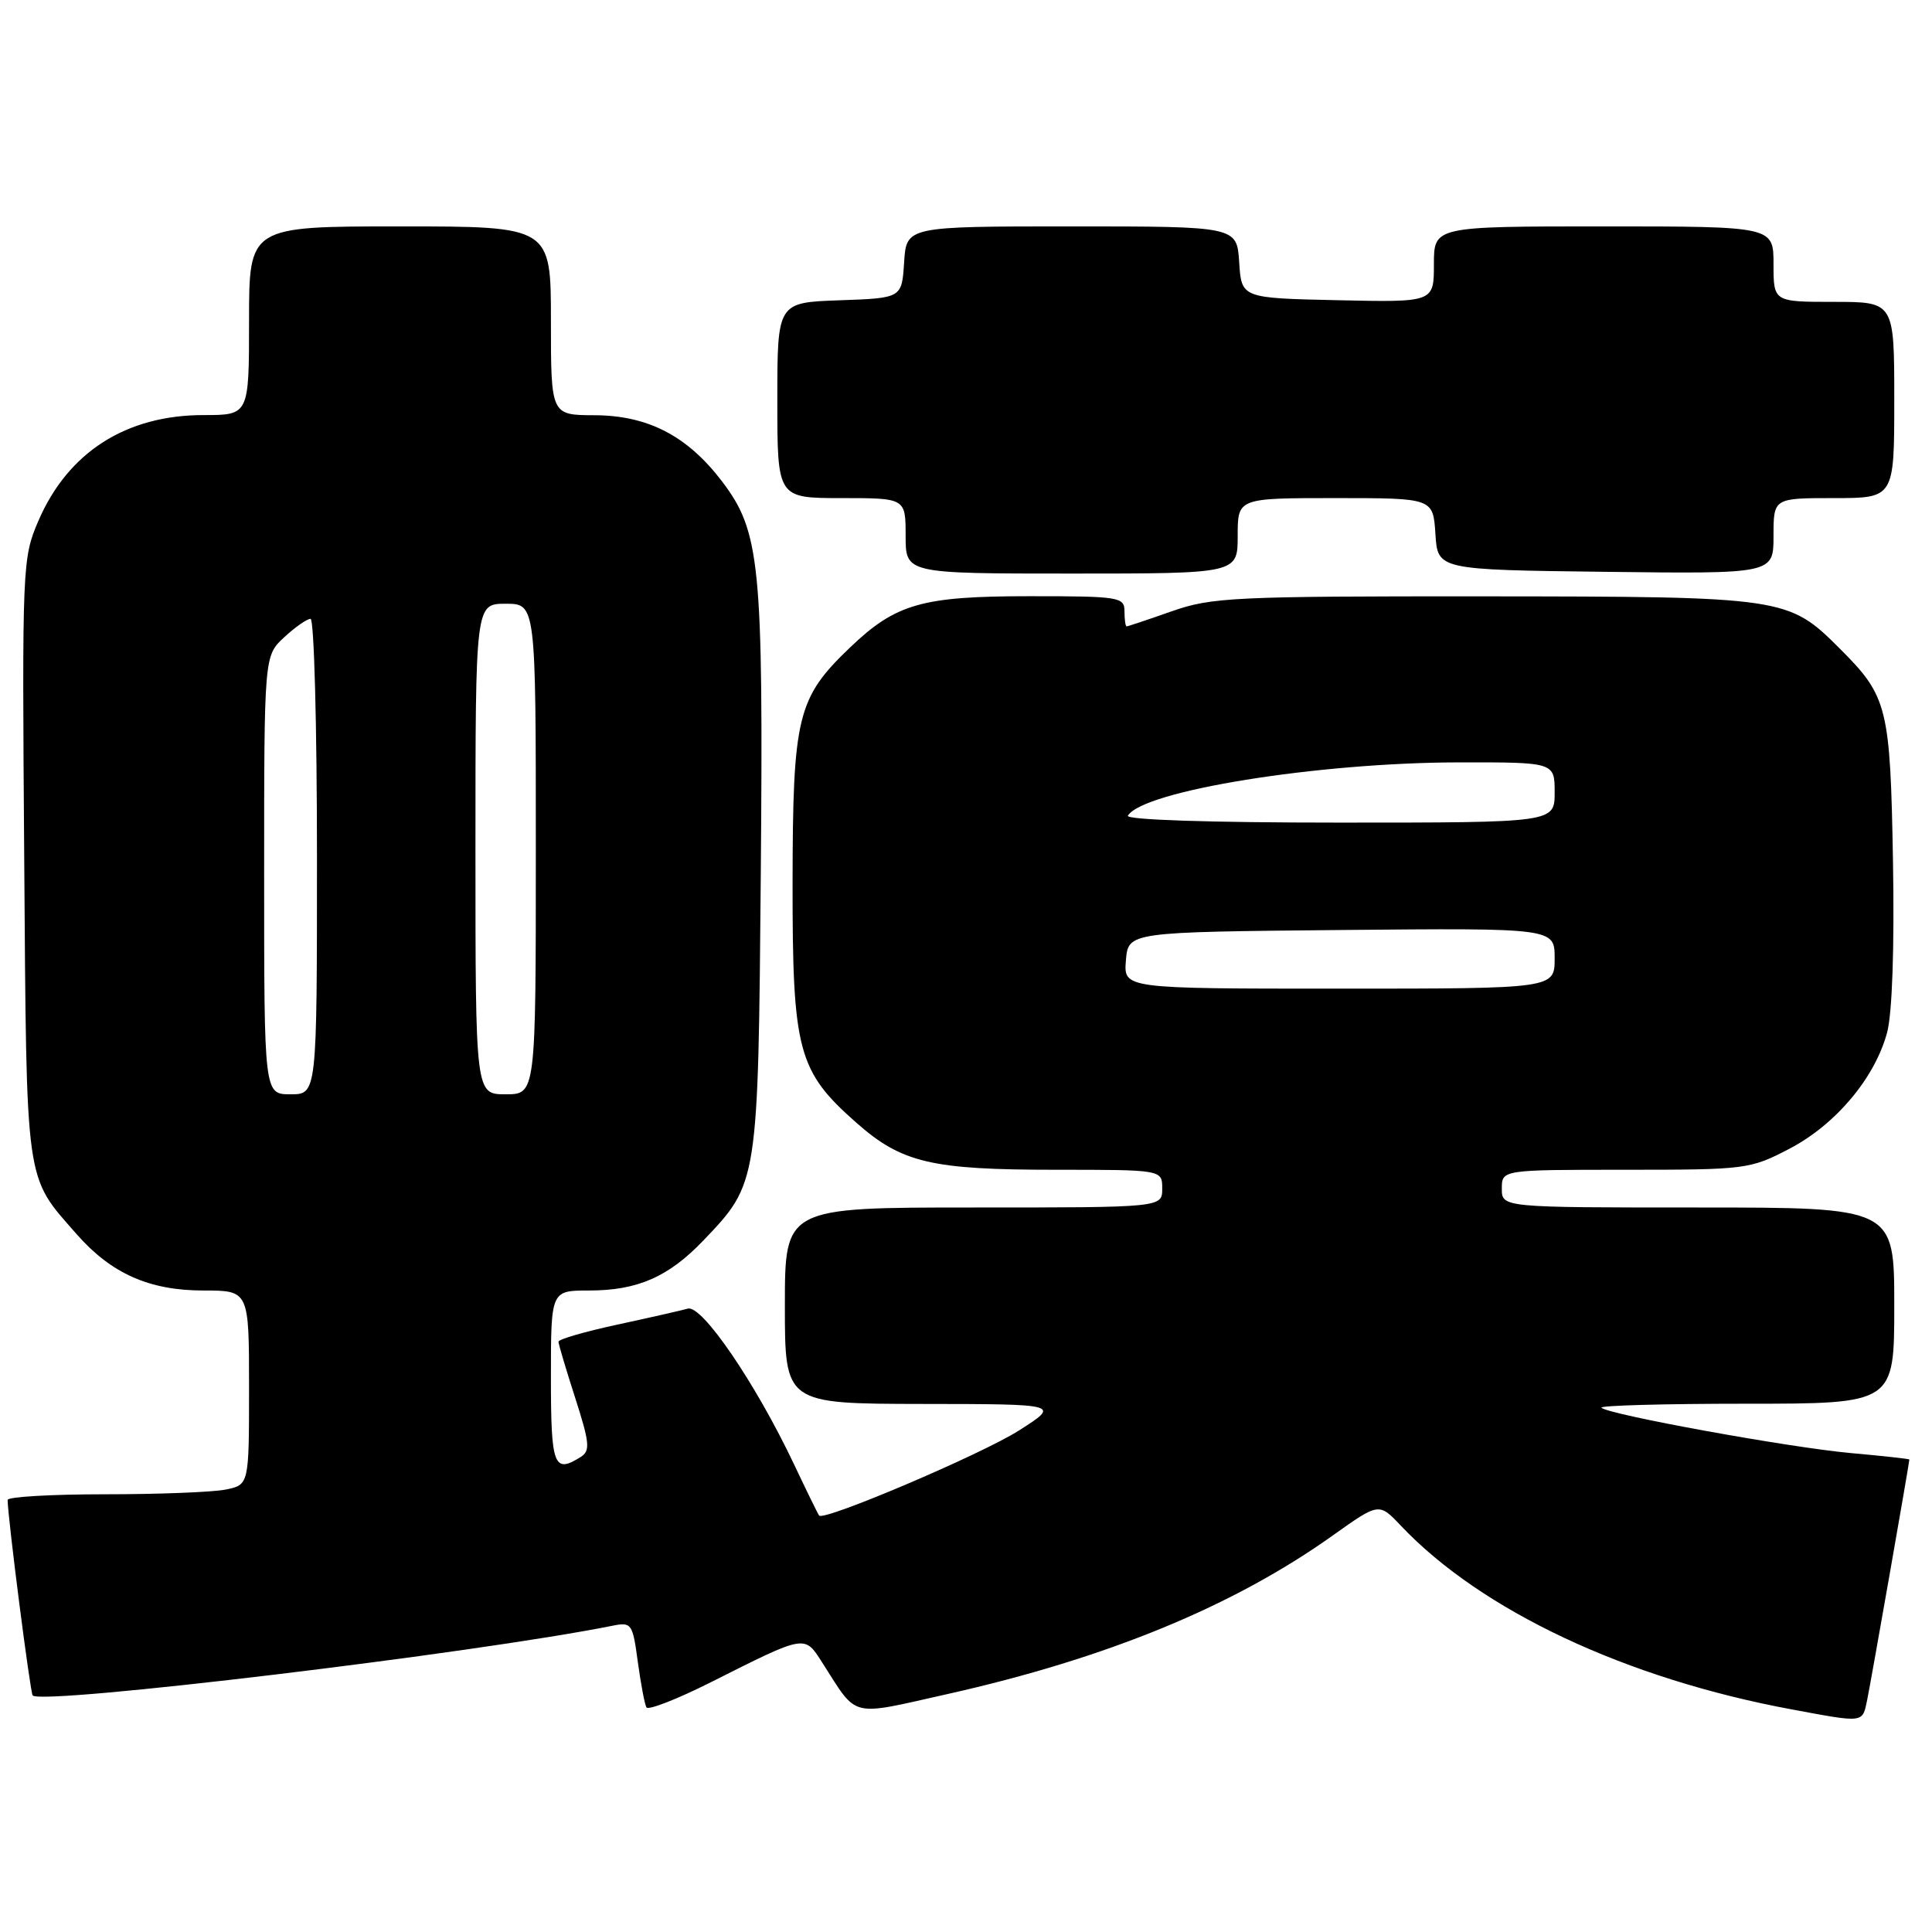 <?xml version="1.0" encoding="UTF-8" standalone="no"?>
<!DOCTYPE svg PUBLIC "-//W3C//DTD SVG 1.1//EN" "http://www.w3.org/Graphics/SVG/1.1/DTD/svg11.dtd" >
<svg xmlns="http://www.w3.org/2000/svg" xmlns:xlink="http://www.w3.org/1999/xlink" version="1.1" viewBox="0 0 256 256">
 <g >
 <path fill="currentColor"
d=" M 247.41 225.25 C 247.90 222.89 253.00 193.83 253.00 193.39 C 253.00 193.31 249.51 192.92 245.25 192.54 C 237.13 191.81 213.11 187.44 212.20 186.53 C 211.91 186.24 220.52 186.00 231.33 186.00 C 251.00 186.00 251.00 186.00 251.00 173.00 C 251.00 160.00 251.00 160.00 225.00 160.00 C 199.00 160.00 199.00 160.00 199.00 157.50 C 199.00 155.00 199.00 155.00 215.39 155.00 C 231.38 155.00 231.90 154.93 237.12 152.21 C 243.25 149.00 248.43 142.84 250.05 136.82 C 250.73 134.29 251.03 125.60 250.83 114.11 C 250.47 93.68 250.12 92.27 243.80 85.96 C 236.96 79.12 236.49 79.05 196.73 79.02 C 163.48 79.00 160.55 79.14 155.26 81.00 C 152.13 82.10 149.44 83.00 149.28 83.00 C 149.13 83.00 149.00 82.10 149.00 81.00 C 149.00 79.11 148.33 79.00 136.47 79.00 C 122.16 79.00 118.71 79.98 112.63 85.80 C 105.64 92.48 105.05 94.92 105.02 116.93 C 105.00 139.28 105.70 141.93 113.52 148.81 C 119.50 154.08 123.44 155.00 139.87 155.00 C 154.00 155.00 154.00 155.00 154.00 157.50 C 154.00 160.00 154.00 160.00 129.00 160.00 C 104.00 160.00 104.00 160.00 104.00 173.00 C 104.00 186.00 104.00 186.00 122.25 186.03 C 140.50 186.05 140.50 186.05 135.03 189.54 C 130.09 192.69 109.18 201.59 108.54 200.82 C 108.39 200.64 106.89 197.57 105.20 194.00 C 100.11 183.27 93.02 172.87 91.14 173.40 C 90.24 173.65 86.01 174.61 81.75 175.53 C 77.49 176.45 74.00 177.46 74.00 177.78 C 74.00 178.10 75.00 181.45 76.22 185.24 C 78.13 191.18 78.23 192.24 76.97 193.04 C 73.38 195.31 73.00 194.29 73.00 182.50 C 73.00 171.00 73.00 171.00 78.03 171.00 C 84.47 171.00 88.57 169.21 93.20 164.37 C 100.47 156.77 100.46 156.83 100.81 115.68 C 101.15 74.63 100.73 70.42 95.63 63.73 C 91.05 57.74 85.83 55.04 78.75 55.02 C 73.00 55.00 73.00 55.00 73.00 42.50 C 73.00 30.00 73.00 30.00 53.00 30.00 C 33.00 30.00 33.00 30.00 33.00 42.50 C 33.00 55.00 33.00 55.00 26.97 55.00 C 16.69 55.00 9.00 59.93 5.08 69.03 C 2.96 73.96 2.92 74.92 3.21 113.79 C 3.53 157.59 3.26 155.67 10.17 163.55 C 14.75 168.76 19.80 171.00 26.96 171.00 C 33.00 171.00 33.00 171.00 33.00 183.88 C 33.00 196.75 33.00 196.75 29.88 197.38 C 28.16 197.72 20.96 198.00 13.88 198.00 C 6.79 198.00 1.00 198.34 1.01 198.75 C 1.04 201.18 4.01 224.34 4.33 224.66 C 5.63 225.96 63.07 219.05 81.15 215.42 C 83.68 214.91 83.83 215.11 84.51 220.19 C 84.91 223.11 85.42 225.83 85.66 226.24 C 85.90 226.64 89.73 225.15 94.16 222.92 C 106.85 216.54 106.57 216.59 108.95 220.30 C 113.72 227.74 112.42 227.41 125.51 224.48 C 146.69 219.73 163.43 212.84 176.61 203.45 C 182.72 199.10 182.72 199.10 185.61 202.15 C 196.29 213.43 215.50 222.46 237.50 226.52 C 247.07 228.30 246.77 228.33 247.41 225.25 Z  M 164.00 71.00 C 164.00 66.00 164.00 66.00 176.95 66.00 C 189.89 66.00 189.89 66.00 190.20 70.75 C 190.50 75.50 190.50 75.50 212.75 75.77 C 235.00 76.04 235.00 76.04 235.00 71.02 C 235.00 66.00 235.00 66.00 243.00 66.00 C 251.00 66.00 251.00 66.00 251.00 53.00 C 251.00 40.00 251.00 40.00 243.00 40.00 C 235.00 40.00 235.00 40.00 235.00 35.00 C 235.00 30.00 235.00 30.00 212.50 30.00 C 190.00 30.00 190.00 30.00 190.00 35.03 C 190.00 40.06 190.00 40.06 177.25 39.78 C 164.50 39.50 164.50 39.50 164.20 34.75 C 163.89 30.00 163.89 30.00 142.00 30.00 C 120.11 30.00 120.11 30.00 119.80 34.75 C 119.50 39.50 119.50 39.50 111.25 39.79 C 103.00 40.08 103.00 40.08 103.00 53.04 C 103.00 66.00 103.00 66.00 111.50 66.00 C 120.00 66.00 120.00 66.00 120.00 71.00 C 120.00 76.00 120.00 76.00 142.00 76.00 C 164.00 76.00 164.00 76.00 164.00 71.00 Z  M 35.00 115.95 C 35.00 86.90 35.00 86.90 37.65 84.45 C 39.10 83.10 40.68 82.00 41.15 82.00 C 41.62 82.00 42.00 96.17 42.00 113.50 C 42.00 145.00 42.00 145.00 38.50 145.00 C 35.00 145.00 35.00 145.00 35.00 115.95 Z  M 63.00 112.50 C 63.00 80.00 63.00 80.00 67.00 80.00 C 71.00 80.00 71.00 80.00 71.00 112.50 C 71.00 145.00 71.00 145.00 67.00 145.00 C 63.00 145.00 63.00 145.00 63.00 112.50 Z  M 149.19 127.25 C 149.50 123.50 149.50 123.50 177.75 123.23 C 206.00 122.97 206.00 122.97 206.00 126.98 C 206.00 131.00 206.00 131.00 177.44 131.00 C 148.88 131.00 148.88 131.00 149.19 127.25 Z  M 149.45 108.08 C 151.49 104.77 174.62 101.05 193.25 101.02 C 206.00 101.00 206.00 101.00 206.00 105.00 C 206.00 109.00 206.00 109.00 177.44 109.00 C 160.23 109.00 149.11 108.63 149.45 108.08 Z "/>
</g>
</svg>